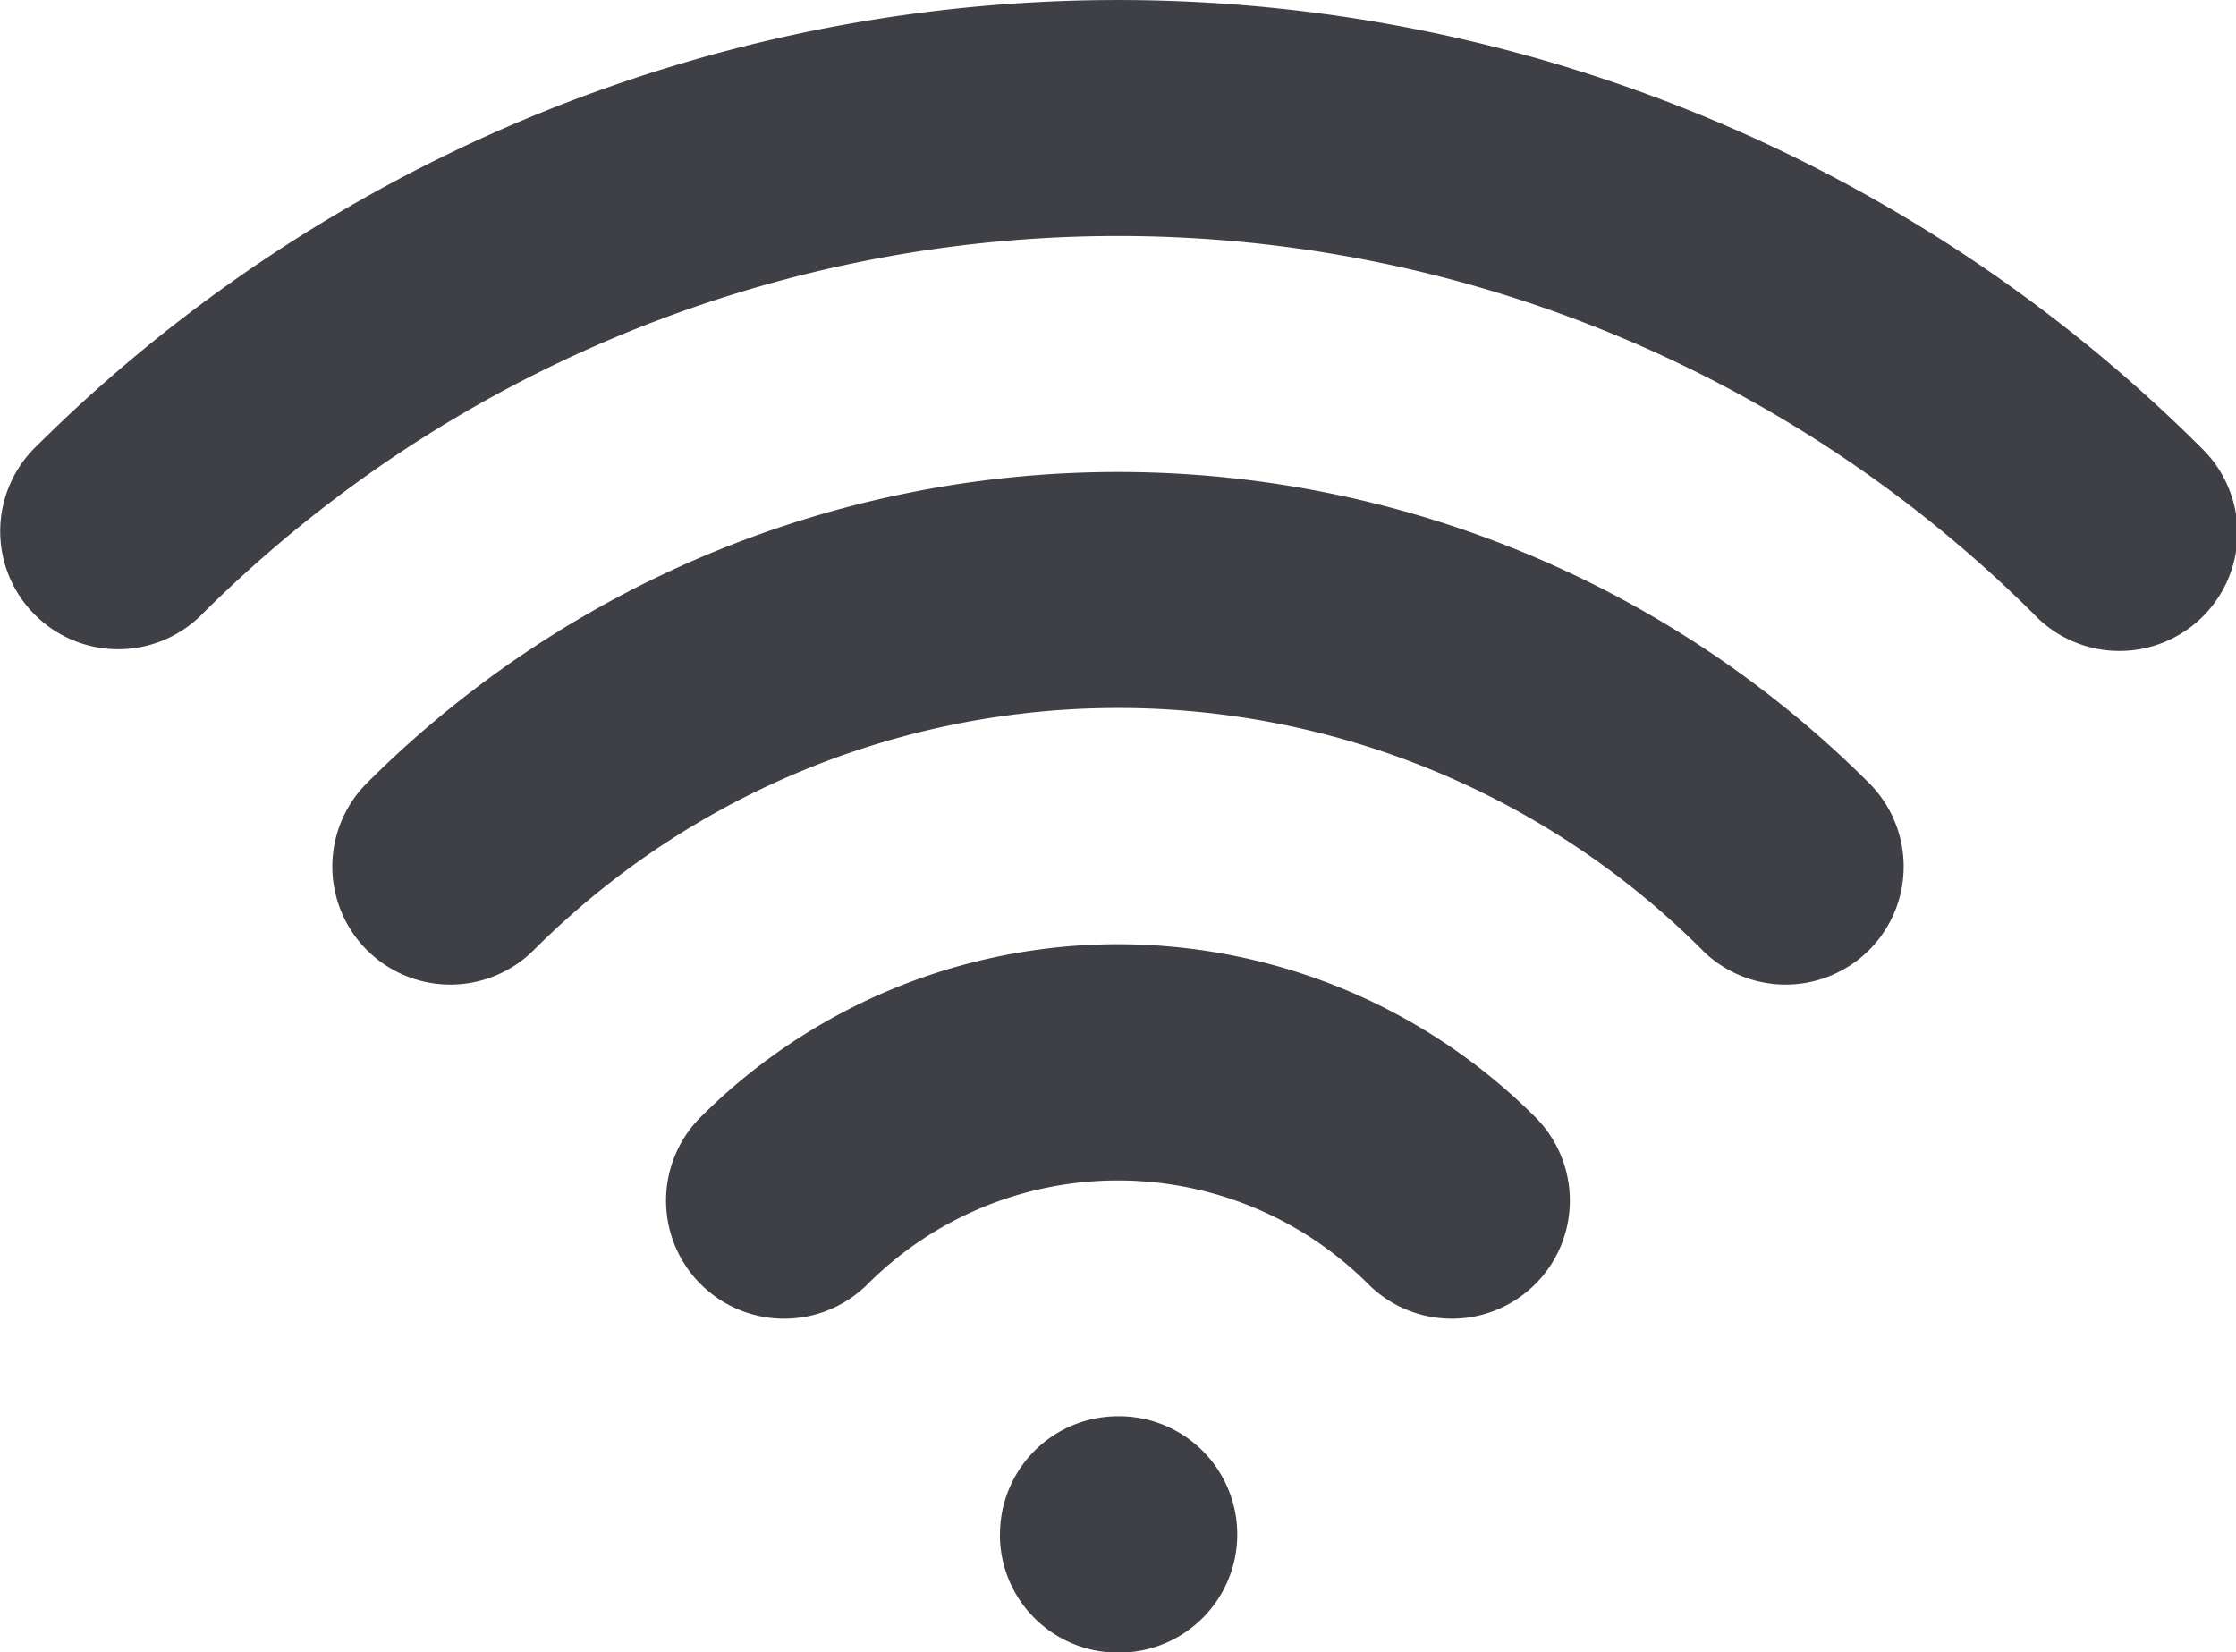 <svg id="wifi-filled" xmlns="http://www.w3.org/2000/svg" width="25.547" height="18.878" viewBox="0 0 25.547 18.878">
  <defs>
    <style>
      .cls-1 {
        fill: #3f3f46;
        fill-rule: evenodd;
      }
    </style>
  </defs>
  <path id="wifi-filled-2" data-name="wifi-filled" class="cls-1" d="M23.789,10.041a14.832,14.832,0,0,0-20.977,0A1.348,1.348,0,0,1,.906,8.135a17.528,17.528,0,0,1,24.79,0,1.348,1.348,0,0,1-1.907,1.907Zm-3.813,3.813a9.439,9.439,0,0,0-13.35,0,1.348,1.348,0,0,1-1.907-1.907,12.136,12.136,0,0,1,17.163,0,1.348,1.348,0,0,1-1.907,1.907ZM16.16,17.671a4.045,4.045,0,0,0-5.72,0,1.349,1.349,0,1,1-1.908-1.908,6.742,6.742,0,0,1,9.536,0,1.349,1.349,0,0,1-1.908,1.908ZM11.952,20.53A1.348,1.348,0,0,1,13.3,19.181h.013a1.348,1.348,0,0,1,0,2.7H13.3a1.348,1.348,0,0,1-1.349-1.348Z" transform="translate(-0.527 -3)"/>
</svg>

